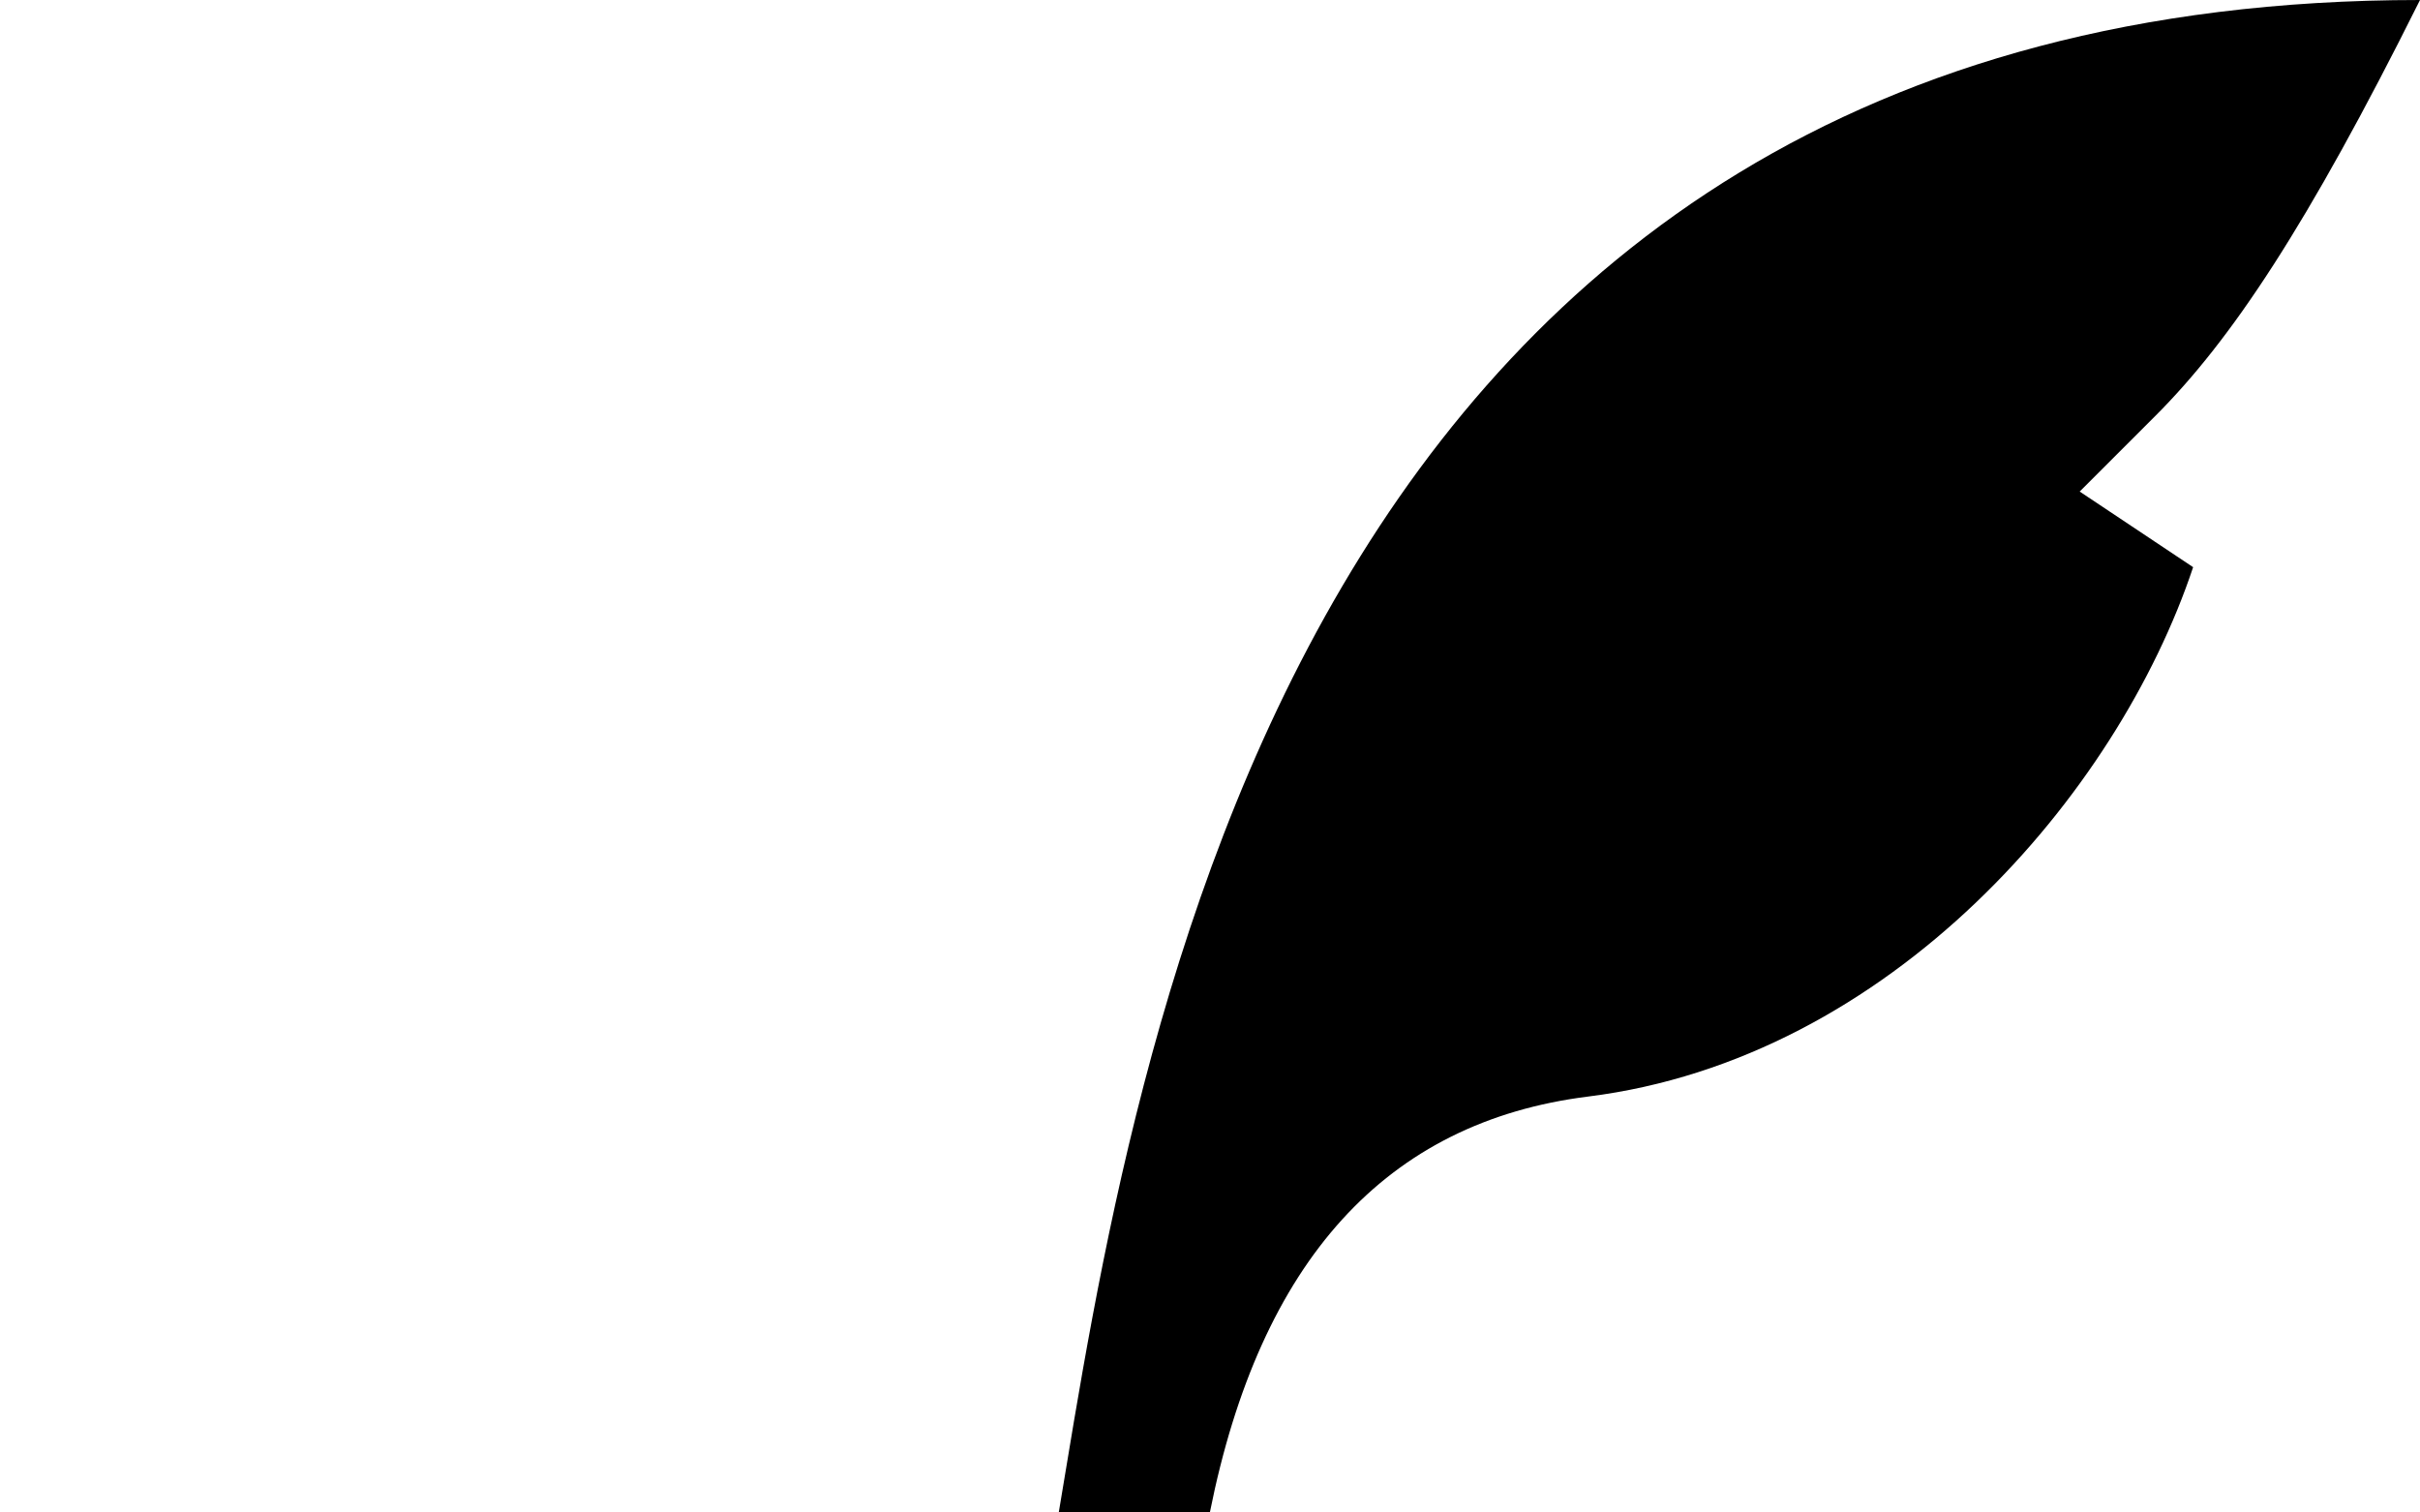 <svg width="16" height="10" viewBox="0 0 16 10" fill="none" xmlns="http://www.w3.org/2000/svg">
<path d="M16 0C8.5 0 7.5 7 7 10H7.999C8.332 8.334 9.165 7.417 10.5 7.25C12.5 7 14 5.25 14.5 3.75L13.75 3.25L14.25 2.75C14.75 2.25 15.252 1.5 16 0Z" fill="black"/>
</svg>
